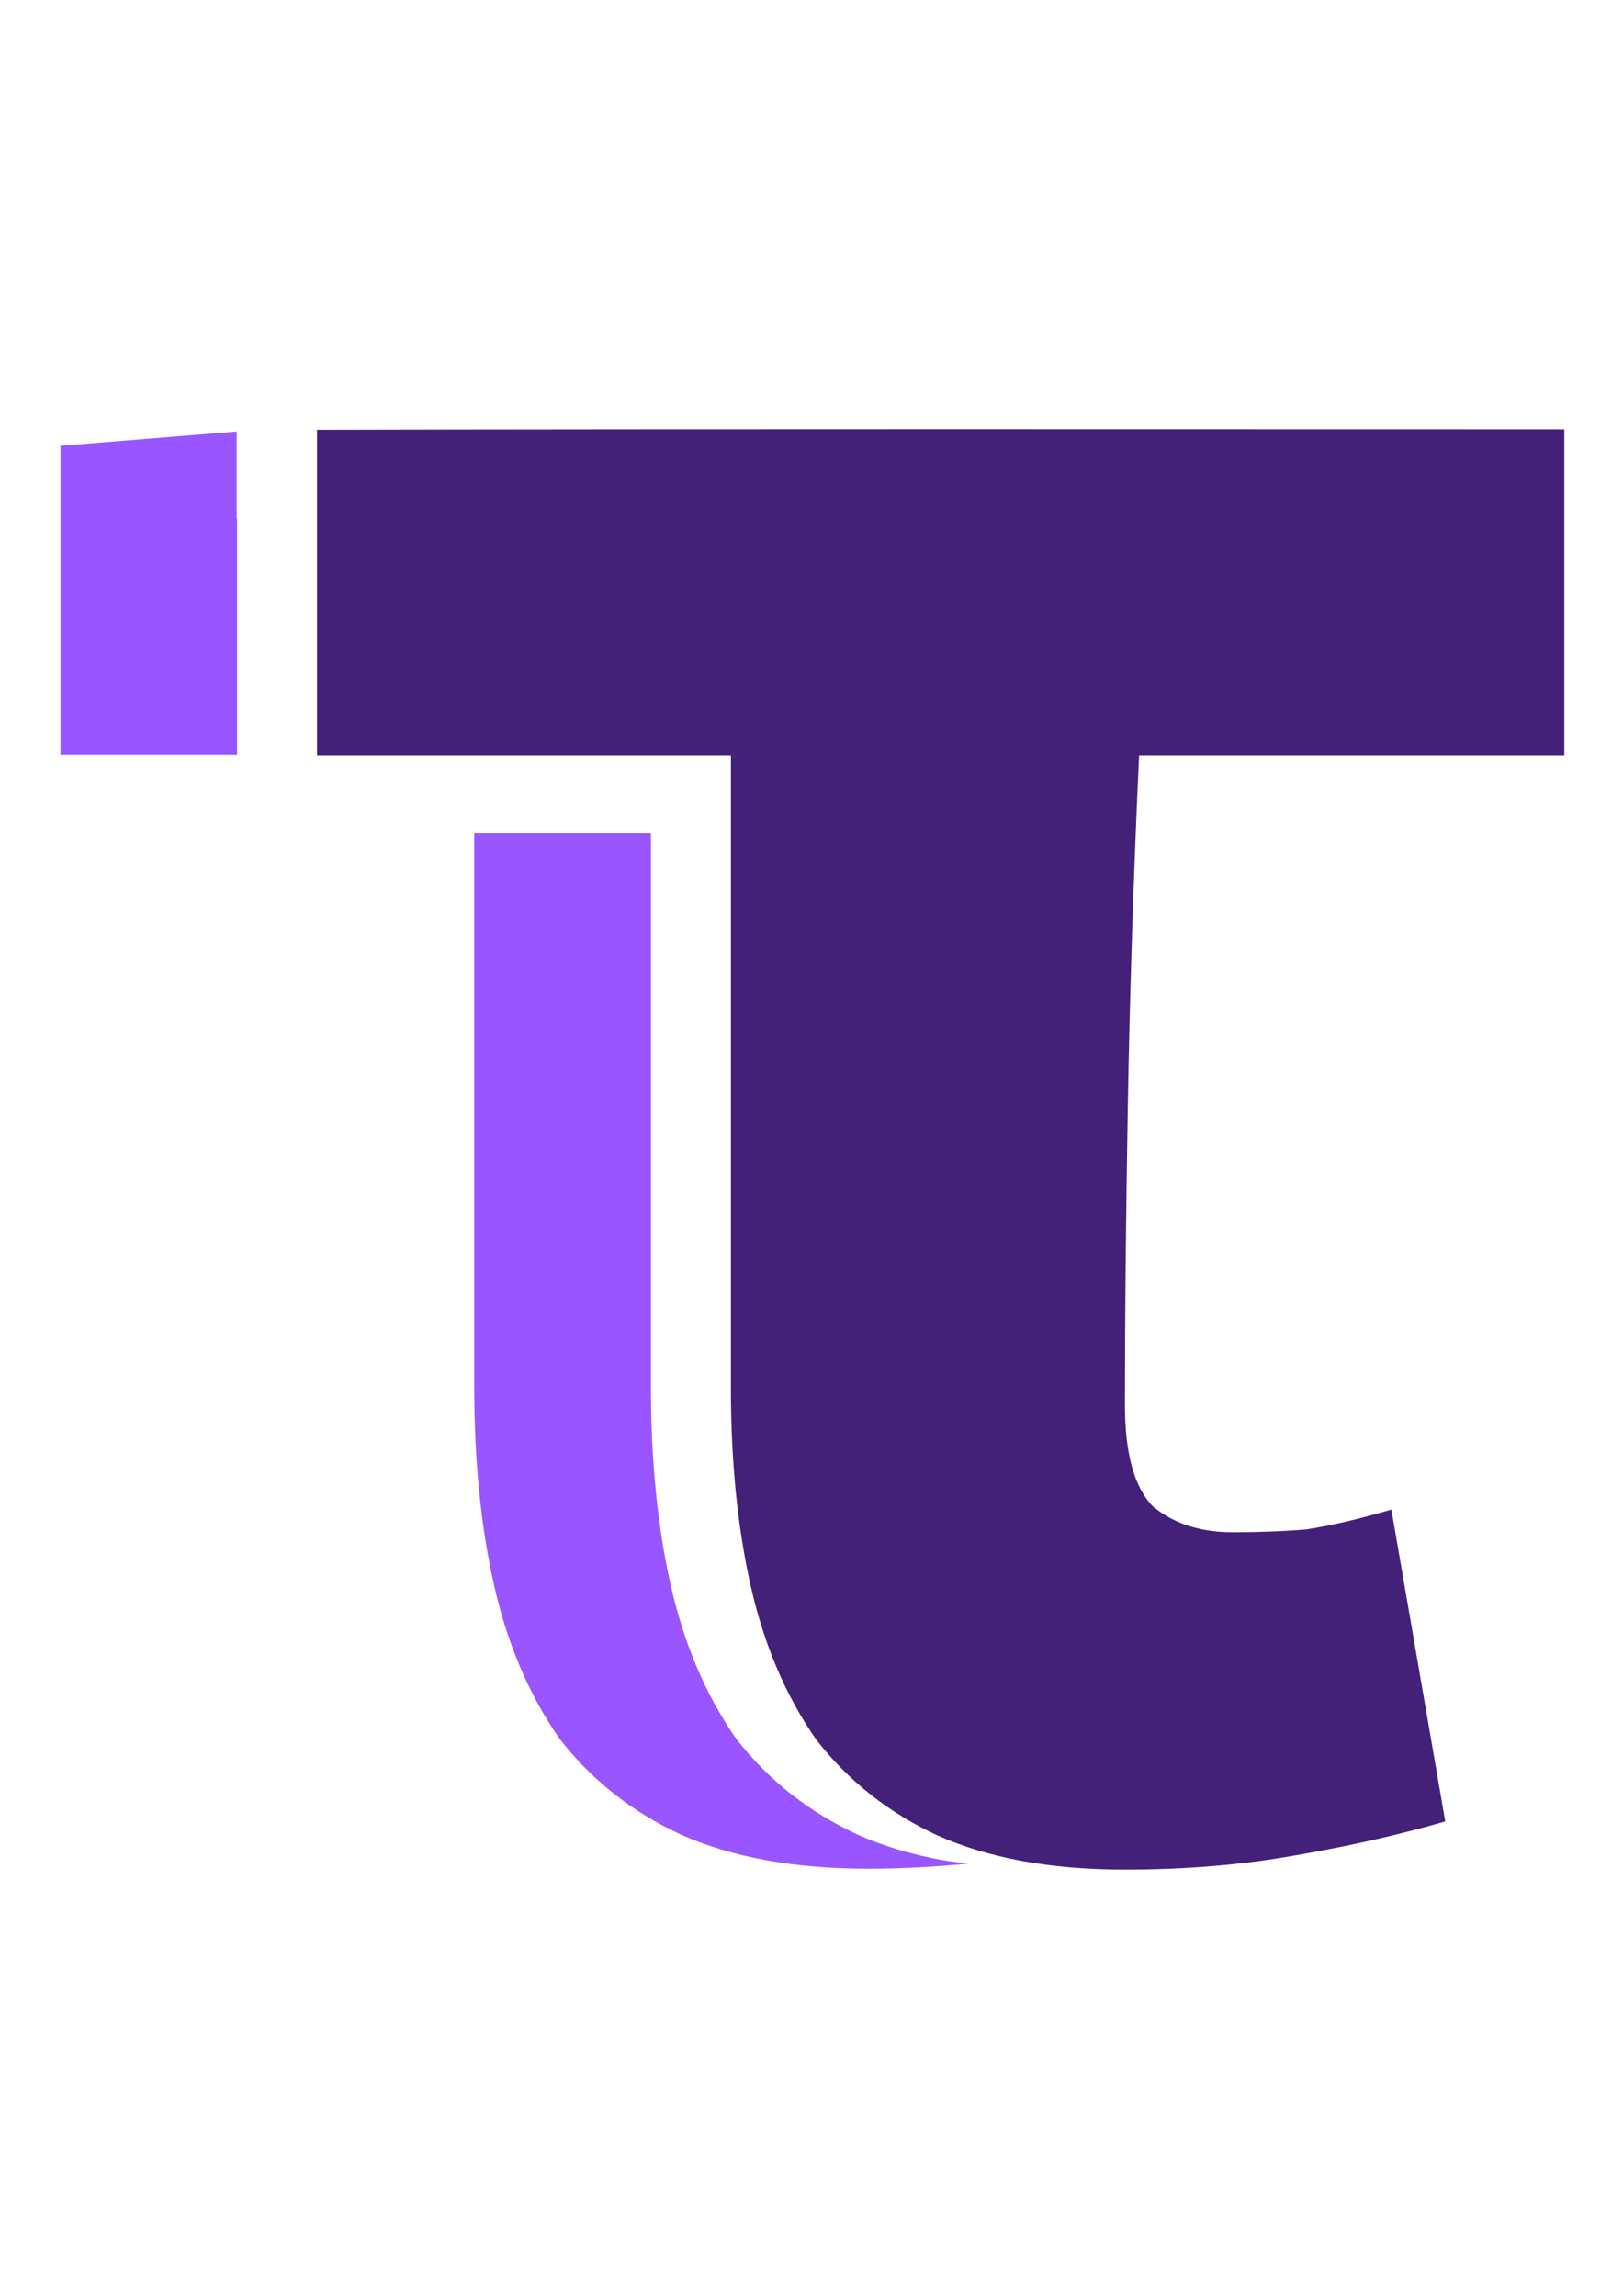 <?xml version="1.0" encoding="UTF-8" standalone="no"?>
<svg
   xmlns:dc="http://purl.org/dc/elements/1.1/"
   xmlns:cc="http://creativecommons.org/ns#"
   xmlns:rdf="http://www.w3.org/1999/02/22-rdf-syntax-ns#"
   xmlns:svg="http://www.w3.org/2000/svg"
   xmlns="http://www.w3.org/2000/svg"
   xmlns:sodipodi="http://sodipodi.sourceforge.net/DTD/sodipodi-0.dtd"
   xmlns:inkscape="http://www.inkscape.org/namespaces/inkscape"
   version="1.1"
   id="svg2"
   viewBox="0 0 744.094 1052.362"
   height="297mm"
   width="210mm"
   inkscape:version="0.91 r13725"
   sodipodi:docname="tau.svg">
  <sodipodi:namedview
     pagecolor="#ffffff"
     bordercolor="#666666"
     borderopacity="1"
     objecttolerance="10"
     gridtolerance="10"
     guidetolerance="10"
     inkscape:pageopacity="0"
     inkscape:pageshadow="2"
     inkscape:window-width="1855"
     inkscape:window-height="1056"
     id="namedview34"
     showgrid="false"
     inkscape:zoom="0.11212869"
     inkscape:cx="893.1817"
     inkscape:cy="-54.464514"
     inkscape:window-x="65"
     inkscape:window-y="24"
     inkscape:window-maximized="1"
     inkscape:current-layer="svg2" />
  <defs
     id="defs4" />
  <flowRoot
     xml:space="preserve"
     id="flowRoot4137"
     style="font-style:normal;font-variant:normal;font-weight:normal;font-stretch:normal;font-size:40px;line-height:125%;font-family:'Source Sans Pro';-inkscape-font-specification:'Source Sans Pro';letter-spacing:0px;word-spacing:0px;fill:#000000;fill-opacity:1;stroke:none;stroke-width:1px;stroke-linecap:butt;stroke-linejoin:miter;stroke-opacity:1"><flowRegion
       id="flowRegion4139"><rect
         id="rect4141"
         width="840.447"
         height="638.416"
         x="1721.3"
         y="-870.968"
         style="font-style:normal;font-variant:normal;font-weight:normal;font-stretch:normal;font-family:'Source Sans Pro';-inkscape-font-specification:'Source Sans Pro'" /></flowRegion><flowPara
       id="flowPara4143" /></flowRoot>  <flowRoot
     xml:space="preserve"
     id="flowRoot4174"
     style="font-style:normal;font-weight:normal;font-size:40px;line-height:125%;font-family:sans-serif;letter-spacing:0px;word-spacing:0px;fill:#000000;fill-opacity:1;stroke:none;stroke-width:1px;stroke-linecap:butt;stroke-linejoin:miter;stroke-opacity:1"><flowRegion
       id="flowRegion4176"><rect
         id="rect4178"
         width="218.193"
         height="436.386"
         x="-5107.332"
         y="-580.044" /></flowRegion><flowPara
       id="flowPara4180" /></flowRoot>  <g
     id="g4168"
     transform="matrix(1.666,0,0,1.666,5166.13,2051.626)">
    <g
       id="g4170"
       style="font-style:normal;font-variant:normal;font-weight:900;font-stretch:normal;font-size:412.524px;line-height:125%;font-family:'Source Sans Pro';-inkscape-font-specification:'Source Sans Pro Heavy';letter-spacing:0px;word-spacing:0px;fill:#442178;fill-opacity:1;stroke:none;stroke-width:1px;stroke-linecap:butt;stroke-linejoin:miter;stroke-opacity:1"
       transform="matrix(1.891,0,0,1.891,711.477,-1669.751)">
      <path
         inkscape:connector-curvature="0"
         id="path4170"
         style="font-style:normal;font-variant:normal;font-weight:bold;font-stretch:normal;font-family:'Source Sans Pro';-inkscape-font-specification:'Source Sans Pro Bold';fill:#442178;fill-opacity:1"
         d="m -1852.368,503.802 c -10.726,0 -19.801,-1.65 -27.227,-4.95 -7.15,-3.3 -13.063,-7.975 -17.738,-14.026 -4.4,-6.325 -7.563,-13.751 -9.488,-22.276 -1.925,-8.525 -2.888,-18.151 -2.888,-28.877 l 0,-91.993 -60.228,0 0,-47.376 c 60.503,-0.132 121.007,-0.064 181.51,-0.064 l 0,47.44 -61.879,0 c -0.825,17.876 -1.375,35.065 -1.65,51.565 -0.275,16.226 -0.412,30.527 -0.412,42.902 0,7.15 1.375,12.101 4.125,14.851 3.025,2.475 6.875,3.713 11.551,3.713 3.85,0 7.425,-0.138 10.726,-0.413 3.575,-0.55 7.7,-1.513 12.376,-2.888 l 7.838,45.378 c -6.6,1.925 -13.888,3.575 -21.864,4.95 -7.7,1.375 -15.951,2.063 -24.751,2.063 z" />
    </g>
    <path
       inkscape:connector-curvature="0"
       id="path4172"
       d="m -2970.41,-1002.258 0,152.37 c 0,20.277 1.822,38.471 5.461,54.588 3.64,16.117 9.619,30.157 17.938,42.115 8.839,11.438 20.016,20.276 33.534,26.515 14.038,6.239 31.195,9.36 51.472,9.36 9.582,0 18.716,-0.556 27.608,-1.418 -2.363,-0.302 -4.816,-0.513 -7.071,-0.923 -4.289,-0.78 -8.385,-1.755 -12.284,-2.924 -3.899,-1.17 -7.605,-2.535 -11.114,-4.095 -3.38,-1.56 -6.609,-3.281 -9.696,-5.166 -3.087,-1.885 -6.03,-3.934 -8.825,-6.144 -2.795,-2.21 -5.444,-4.581 -7.946,-7.115 -2.502,-2.535 -4.858,-5.23 -7.067,-8.09 -2.08,-2.99 -4.014,-6.111 -5.801,-9.36 -1.787,-3.249 -3.427,-6.626 -4.922,-10.136 -1.495,-3.509 -2.841,-7.149 -4.043,-10.918 -1.202,-3.769 -2.262,-7.672 -3.172,-11.701 -1.82,-8.059 -3.182,-16.637 -4.091,-25.736 -0.91,-9.099 -1.366,-18.714 -1.366,-28.852 l 0,-152.37 -48.614,0 z"
       style="font-style:normal;font-variant:normal;font-weight:900;font-stretch:normal;font-size:412.524px;line-height:125%;font-family:'Source Sans Pro';-inkscape-font-specification:'Source Sans Pro Heavy';letter-spacing:0px;word-spacing:0px;fill:#9955ff;fill-opacity:1;stroke:none;stroke-width:1px;stroke-linecap:butt;stroke-linejoin:miter;stroke-opacity:1" />
    <path
       inkscape:connector-curvature="0"
       id="path4174"
       d="m -3035.78,-1112.742 -48.492,3.932 0,85.006 48.614,0 0,-64.879 -0.121,0 0,-24.06 z"
       style="font-style:normal;font-variant:normal;font-weight:900;font-stretch:normal;font-size:412.524px;line-height:125%;font-family:'Source Sans Pro';-inkscape-font-specification:'Source Sans Pro Heavy';letter-spacing:0px;word-spacing:0px;fill:#9955ff;fill-opacity:1;stroke:none;stroke-width:1px;stroke-linecap:butt;stroke-linejoin:miter;stroke-opacity:1" />
  </g>
</svg>
